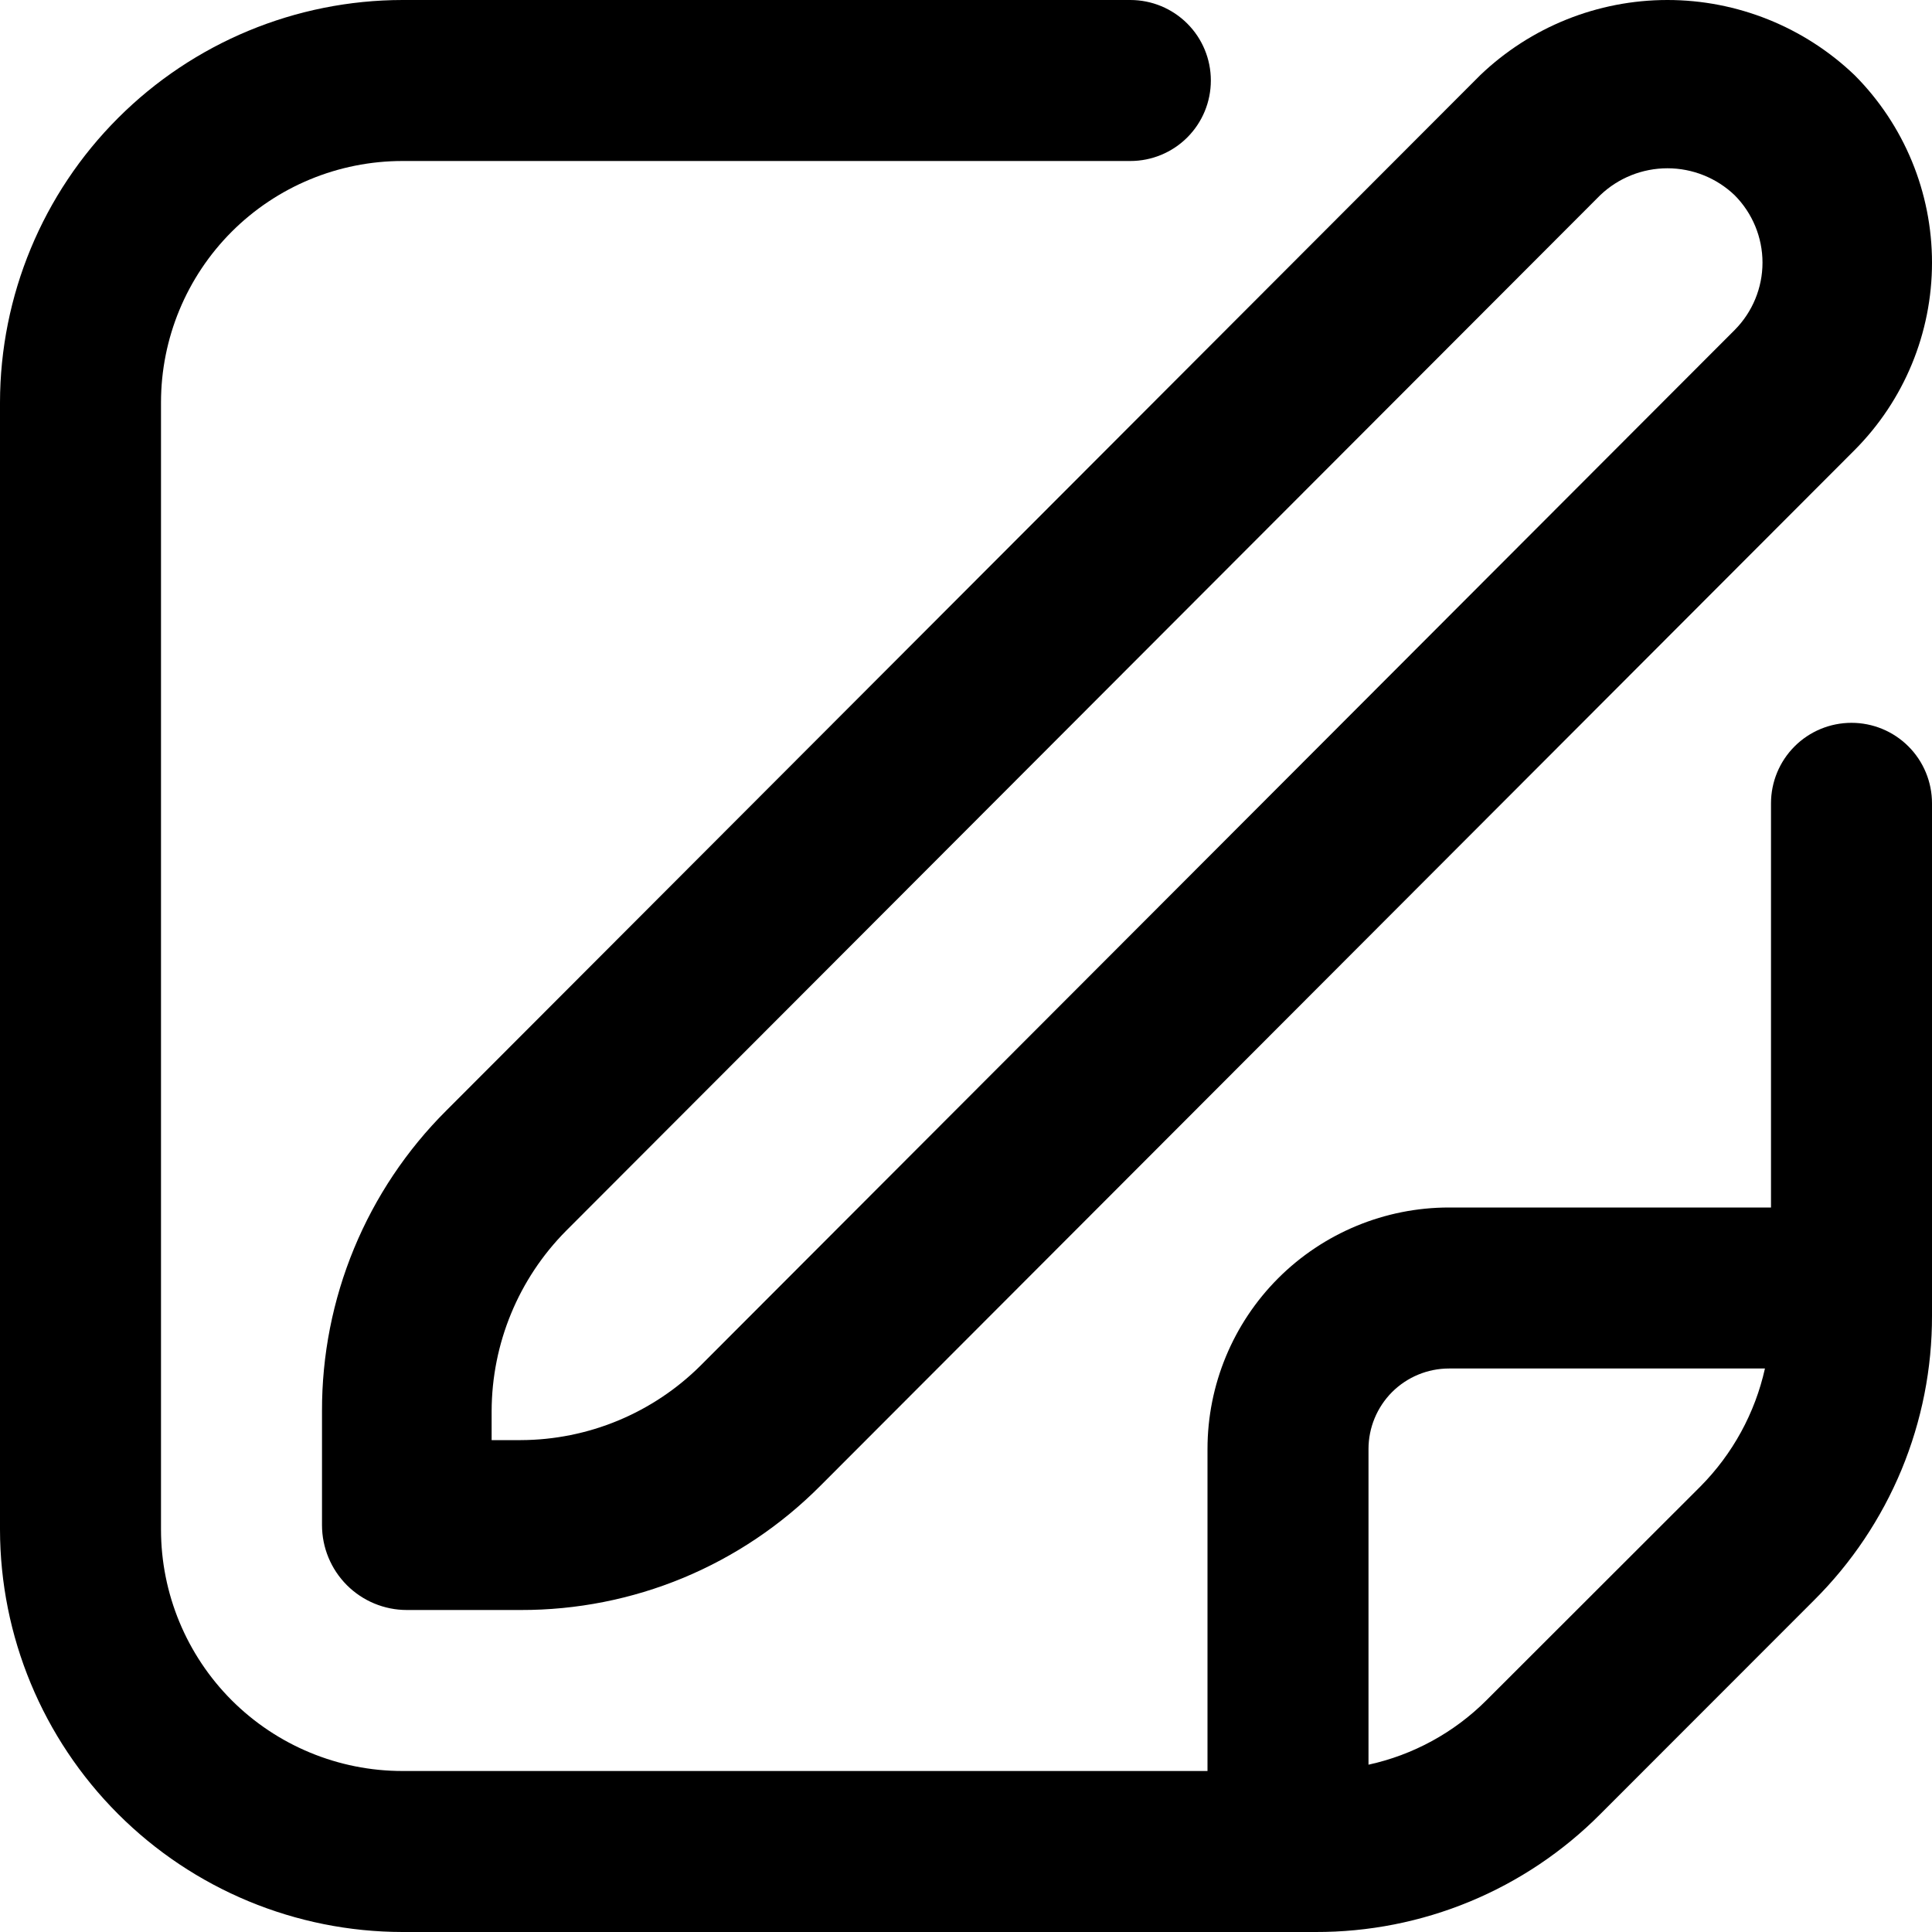 <svg width="30" height="30" viewBox="0 0 30 30" fill="none" xmlns="http://www.w3.org/2000/svg">
<path d="M22.985 1.167L6.928 17.247C6.315 17.858 5.829 18.585 5.498 19.385C5.167 20.186 4.998 21.044 5 21.91V23.681C5 24.031 5.139 24.366 5.386 24.614C5.633 24.861 5.968 25 6.317 25H8.086C8.951 25.002 9.808 24.833 10.607 24.502C11.406 24.17 12.131 23.683 12.741 23.069L28.798 6.989C29.568 6.216 30 5.17 30 4.078C30 2.987 29.568 1.94 28.798 1.167C28.015 0.418 26.974 0 25.892 0C24.809 0 23.768 0.418 22.985 1.167ZM26.936 5.124L10.879 21.204C10.136 21.943 9.133 22.359 8.086 22.362H7.634V21.91C7.637 20.861 8.052 19.856 8.79 19.112L24.847 3.032C25.128 2.763 25.503 2.613 25.892 2.613C26.281 2.613 26.655 2.763 26.936 3.032C27.212 3.31 27.368 3.686 27.368 4.078C27.368 4.47 27.212 4.846 26.936 5.124Z" fill="black"/>
<path d="M28.75 11.224C28.419 11.224 28.101 11.355 27.866 11.59C27.632 11.824 27.5 12.142 27.5 12.474V18.75H22.5C21.505 18.75 20.552 19.145 19.848 19.848C19.145 20.552 18.75 21.505 18.75 22.5V27.5H6.25C5.255 27.5 4.302 27.105 3.598 26.402C2.895 25.698 2.5 24.744 2.5 23.75V6.25C2.5 5.255 2.895 4.302 3.598 3.598C4.302 2.895 5.255 2.5 6.25 2.5H17.552C17.884 2.5 18.202 2.368 18.436 2.134C18.671 1.899 18.802 1.582 18.802 1.25C18.802 0.918 18.671 0.601 18.436 0.366C18.202 0.132 17.884 0 17.552 0L6.25 0C4.593 0.002 3.004 0.661 1.833 1.833C0.661 3.004 0.002 4.593 0 6.25L0 23.75C0.002 25.407 0.661 26.995 1.833 28.167C3.004 29.339 4.593 29.998 6.25 30H20.429C21.25 30.002 22.063 29.842 22.822 29.528C23.581 29.214 24.27 28.752 24.849 28.17L28.169 24.848C28.751 24.269 29.212 23.58 29.527 22.822C29.841 22.063 30.002 21.25 30 20.429V12.474C30 12.142 29.868 11.824 29.634 11.59C29.399 11.355 29.081 11.224 28.75 11.224ZM23.081 26.402C22.579 26.904 21.943 27.251 21.25 27.402V22.5C21.25 22.169 21.382 21.851 21.616 21.616C21.851 21.382 22.169 21.25 22.5 21.25H27.406C27.252 21.942 26.905 22.576 26.406 23.08L23.081 26.402Z" fill="black"/>
</svg>
